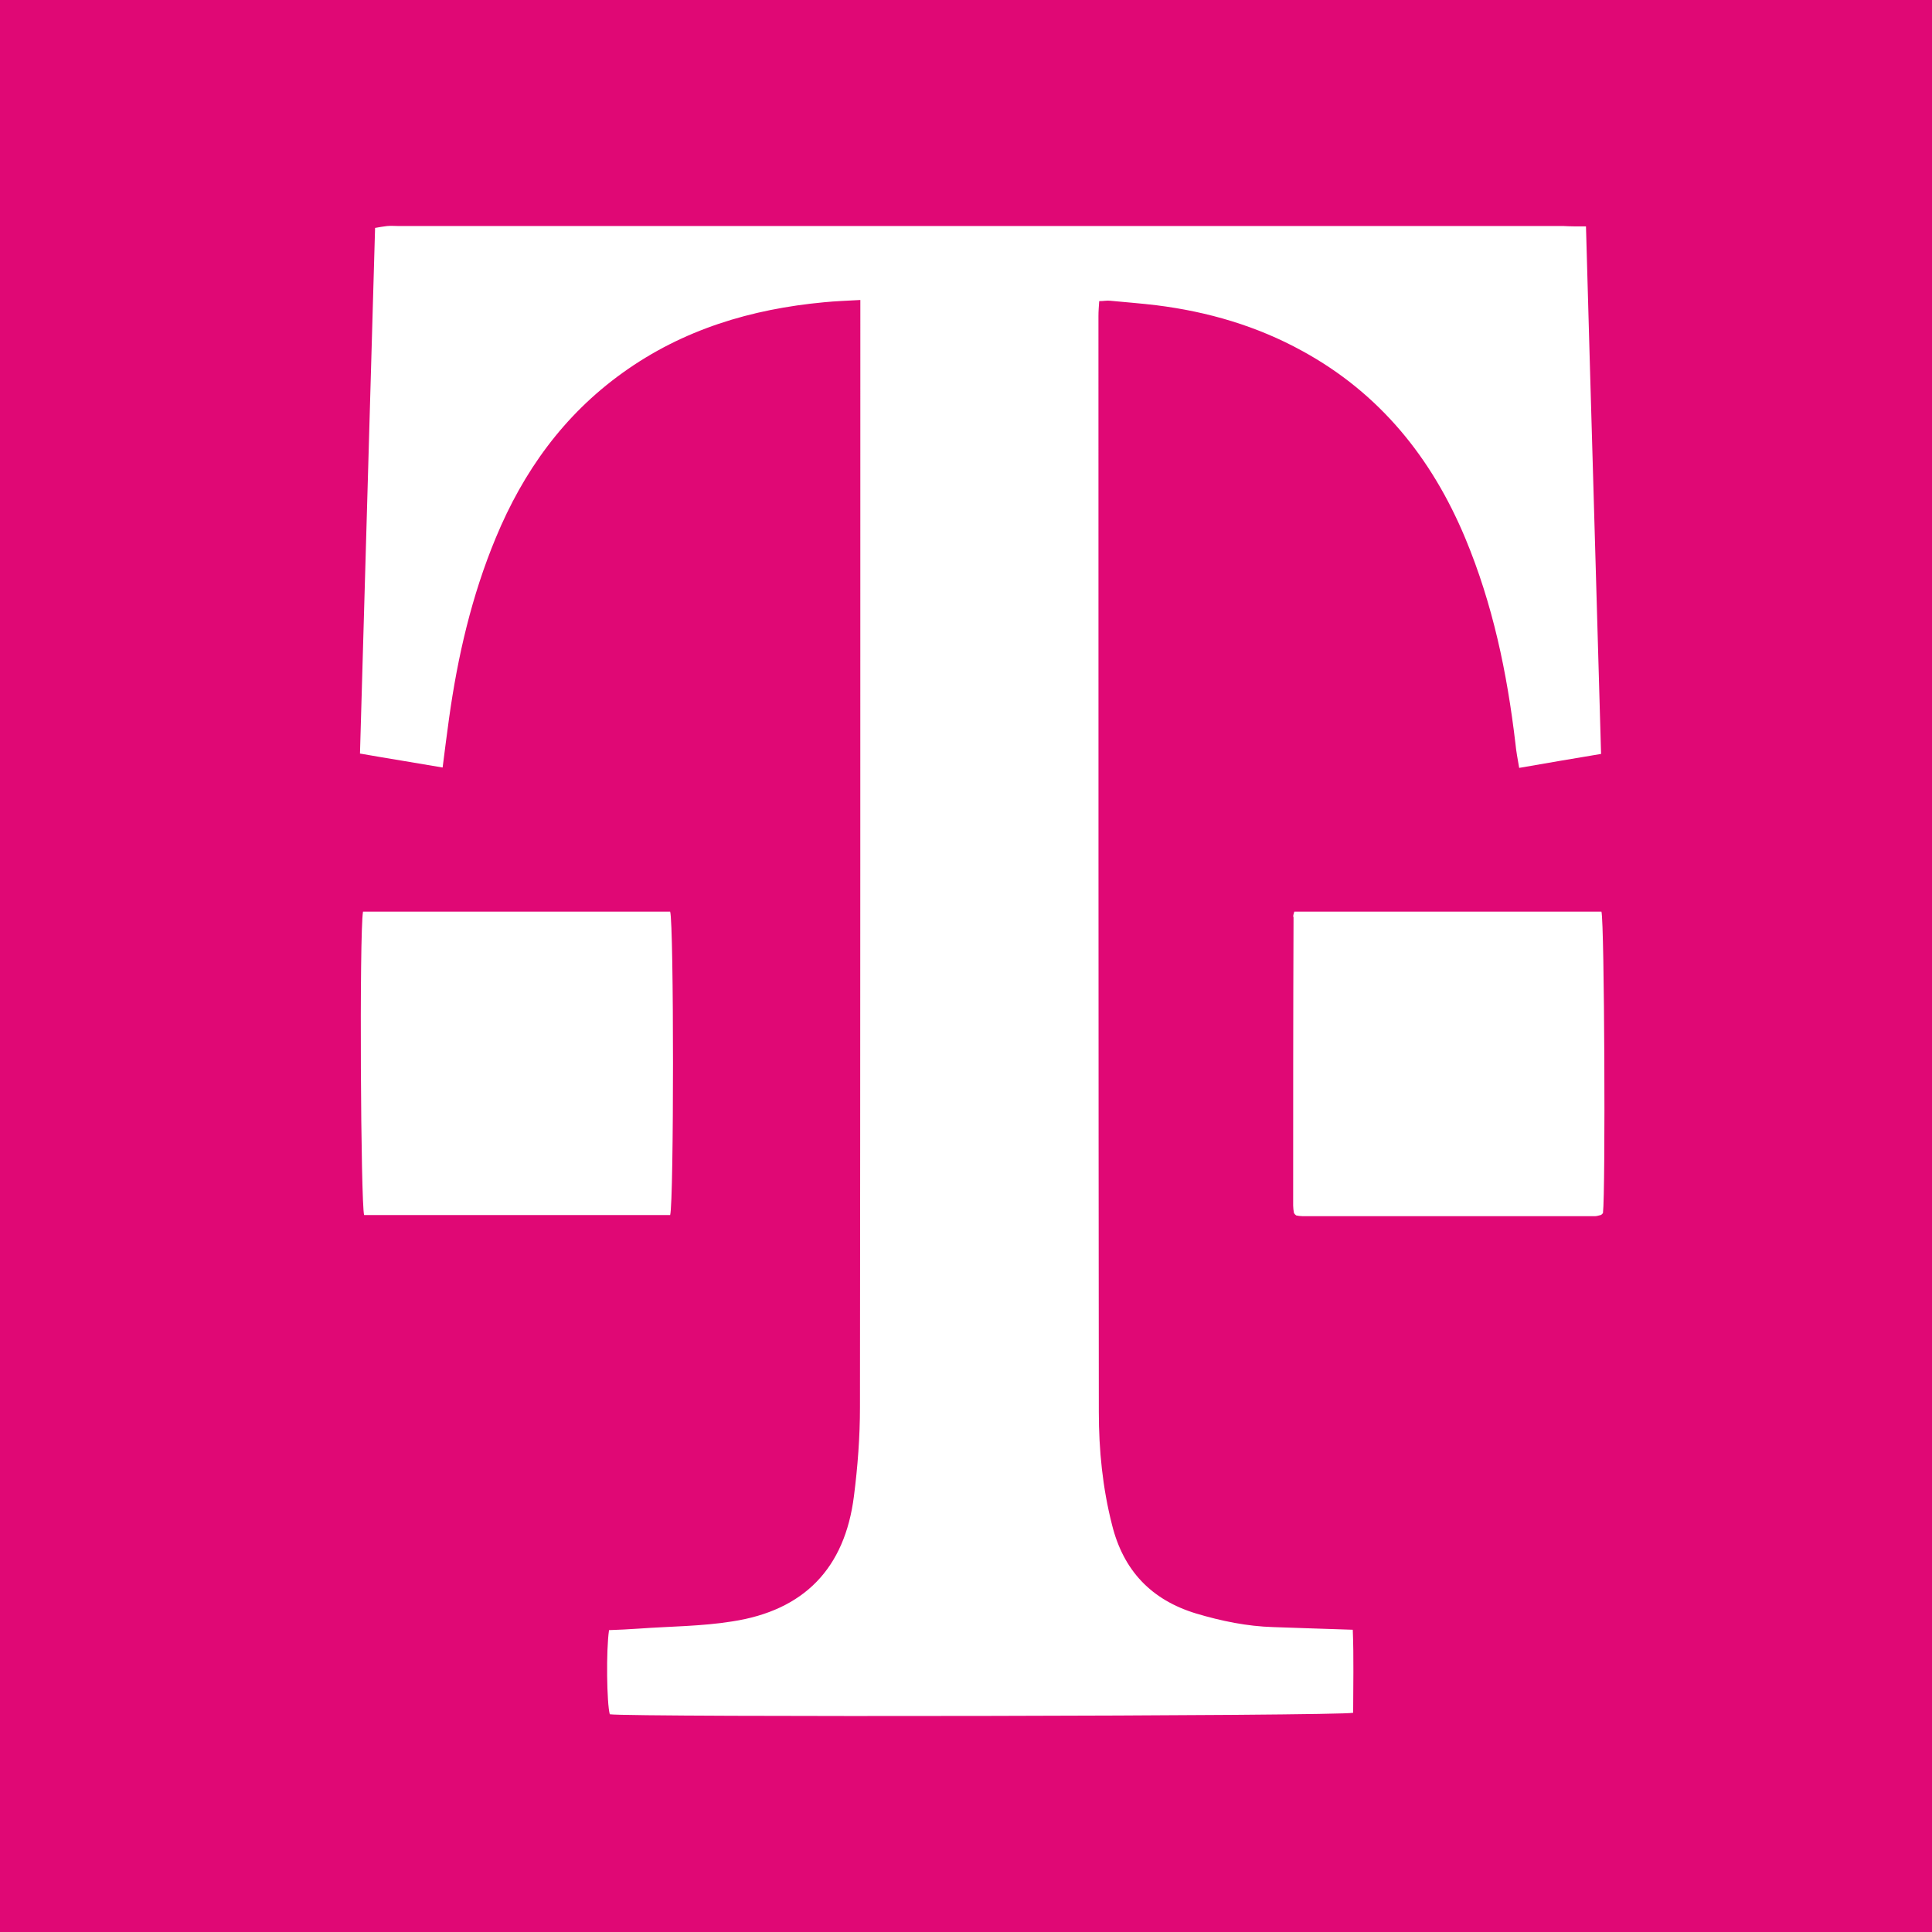 <?xml version="1.0" encoding="utf-8"?>
<!-- Generator: Adobe Illustrator 22.1.0, SVG Export Plug-In . SVG Version: 6.00 Build 0)  -->
<svg version="1.1" id="Layer_1" xmlns="http://www.w3.org/2000/svg" xmlns:xlink="http://www.w3.org/1999/xlink" x="0px" y="0px"
	 viewBox="0 0 512 512" style="enable-background:new 0 0 512 512;" xml:space="preserve">
<style type="text/css">
	.st0{fill:#E00875;}
	.st1{fill:#FFFFFF;}
</style>
<rect class="st0" width="512" height="512"/>
<path class="st1" d="M420.3,60c1.3,47,2.7,93.2,4,139.8c-7.3,1.2-14.2,2.4-21.7,3.7c-0.4-2.3-0.8-4.4-1-6.5
	c-2.2-18.7-6-36.9-13.3-54.4c-8.9-21.3-22.7-38.4-43.2-49.6c-12-6.6-25-10.4-38.6-12.1c-4.1-0.5-8.2-0.8-12.3-1.2
	c-0.9-0.1-1.7,0.1-2.9,0.1c-0.1,1.5-0.2,2.7-0.2,4c0,96.8,0,193.6,0.1,290.4c0,10.1,1,20.1,3.5,29.9c3,12.1,10.4,19.9,22.3,23.5
	c6.7,2,13.5,3.4,20.5,3.6c6.8,0.2,13.7,0.5,21,0.7c0.3,7.5,0.1,14.8,0.1,22c-3,0.9-192.1,1.2-197,0.4c-0.8-2.8-1-17-0.2-22.3
	c2.6-0.1,5.2-0.2,7.9-0.4c8.2-0.6,16.6-0.6,24.7-1.9c19.1-2.9,29.9-14.1,32.3-33.2c1-7.8,1.6-15.7,1.6-23.6
	c0.1-96.3,0.1-192.6,0.1-288.9c0-1.4,0-2.8,0-4.5c-3.5,0.2-6.6,0.3-9.6,0.6c-19.3,1.8-37.4,7.2-53.4,18.7
	c-15.6,11.2-26.3,26.1-33.6,43.7c-6.4,15.4-10.1,31.4-12.4,47.9c-0.6,4.2-1.1,8.4-1.7,13c-7.5-1.3-14.5-2.4-21.9-3.7
	c1.3-46.6,2.7-92.8,4-139.3c1.2-0.2,2.2-0.4,3.2-0.5c1-0.1,2.1,0,3.1,0c102.9,0,205.8,0,308.7,0C416,60,417.9,60,420.3,60z"/>
<path class="st1" d="M96.2,241.6c27.3,0,54.4,0,81.4,0c1,3.4,1,76.7,0,80.4c-27,0-54,0-81.1,0C95.6,319.3,95.2,247.6,96.2,241.6z"/>
<path class="st1" d="M343,241.6c27.3,0,54.4,0,81.4,0c0.8,3,1.1,74.1,0.4,79.9c-0.1,0.1-0.2,0.2-0.3,0.3c-0.1,0.1-0.2,0.2-0.3,0.2
	c-0.5,0.1-1,0.3-1.5,0.3c-25.8,0-51.7,0-77.5,0c-0.6,0-1.3-0.1-1.7-0.2c-0.2-0.2-0.4-0.3-0.4-0.4c-0.1-0.1-0.2-0.2-0.2-0.3
	c-0.1-0.6-0.2-1.3-0.2-1.9c0-25.5,0-50.9,0.1-76.4C342.6,242.7,342.8,242.4,343,241.6z"/>
</svg>
